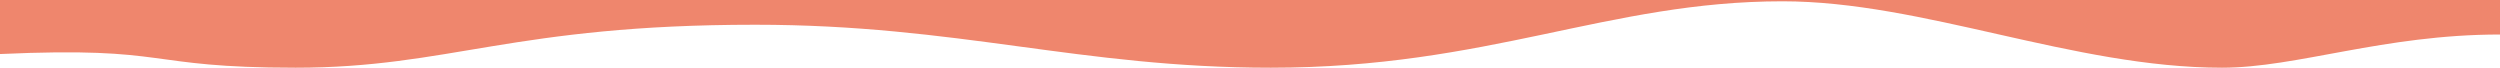 <svg width="1920" height="52" viewBox="0 0 1920 52" fill="none" xmlns="http://www.w3.org/2000/svg" preserveAspectRatio="none">
<path d="M1920 0H0V41.5C132.5 35.5 109 52 227 52C345 52 394.1 19 580 19C736 19 828.8 52 976 52C1143.2 52 1234.8 1 1369 1C1476.9 1 1592.3 52 1706.5 52C1764 52 1830.5 26.5 1920 26.5V0Z" fill="#EF866D"/>
</svg>

